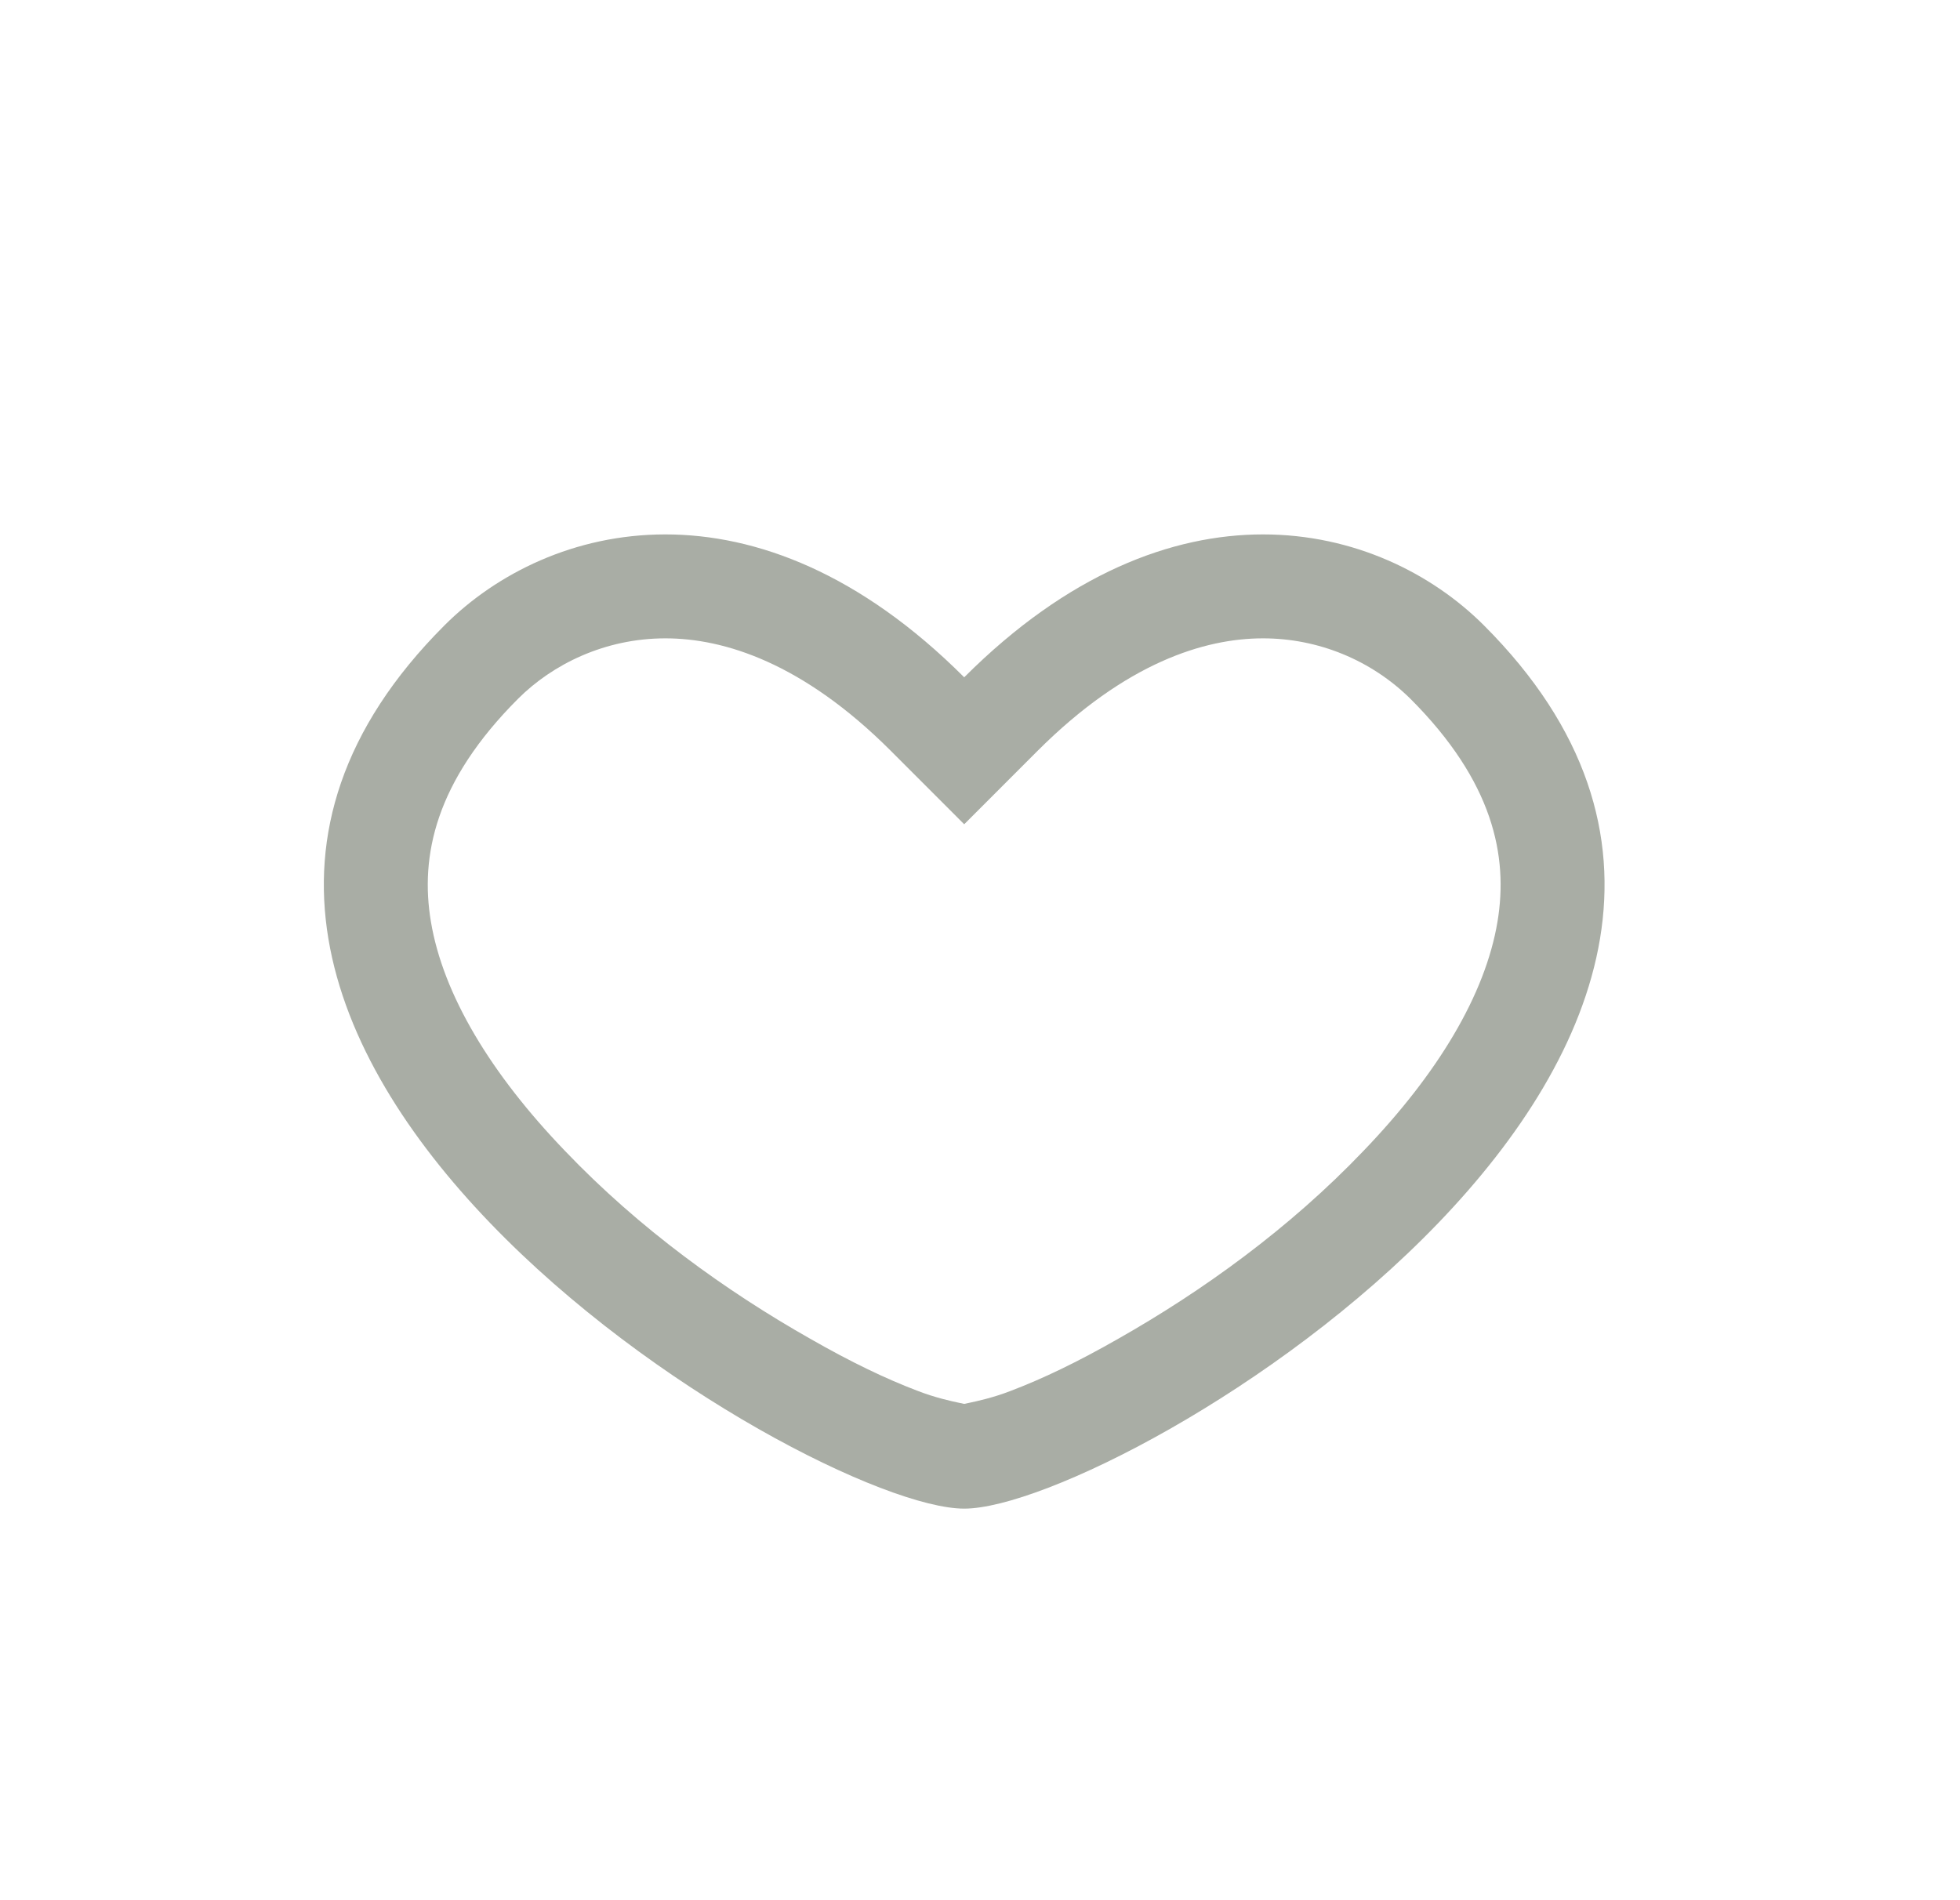 <svg width="33" height="32" viewBox="0 0 33 32" fill="none" xmlns="http://www.w3.org/2000/svg">
<path fill-rule="evenodd" clip-rule="evenodd" d="M16.234 13.881L14.997 12.643C13.517 11.164 12.194 10.75 11.203 10.75C10.179 10.75 9.3 11.19 8.722 11.768C7.329 13.162 7.07 14.413 7.255 15.521C7.461 16.752 8.263 18.082 9.512 19.381C10.765 20.694 12.231 21.746 13.641 22.545C14.331 22.94 14.912 23.218 15.445 23.421C15.746 23.538 16.014 23.595 16.153 23.625L16.234 23.642L16.315 23.625C16.454 23.595 16.723 23.538 17.023 23.421C17.555 23.218 18.137 22.94 18.828 22.545C20.237 21.746 21.704 20.694 22.957 19.381C24.206 18.082 25.008 16.752 25.213 15.521C25.397 14.413 25.14 13.162 23.747 11.768C23.086 11.116 22.195 10.75 21.265 10.75C20.275 10.75 18.952 11.164 17.471 12.643L16.234 13.881ZM16.234 11.406C19.734 7.906 23.234 8.781 24.984 10.531C31.984 17.531 18.859 25.406 16.234 25.406C13.609 25.406 0.484 17.531 7.484 10.531C9.234 8.781 12.734 7.906 16.234 11.406Z" fill="#A9ADA5"/>
</svg>
